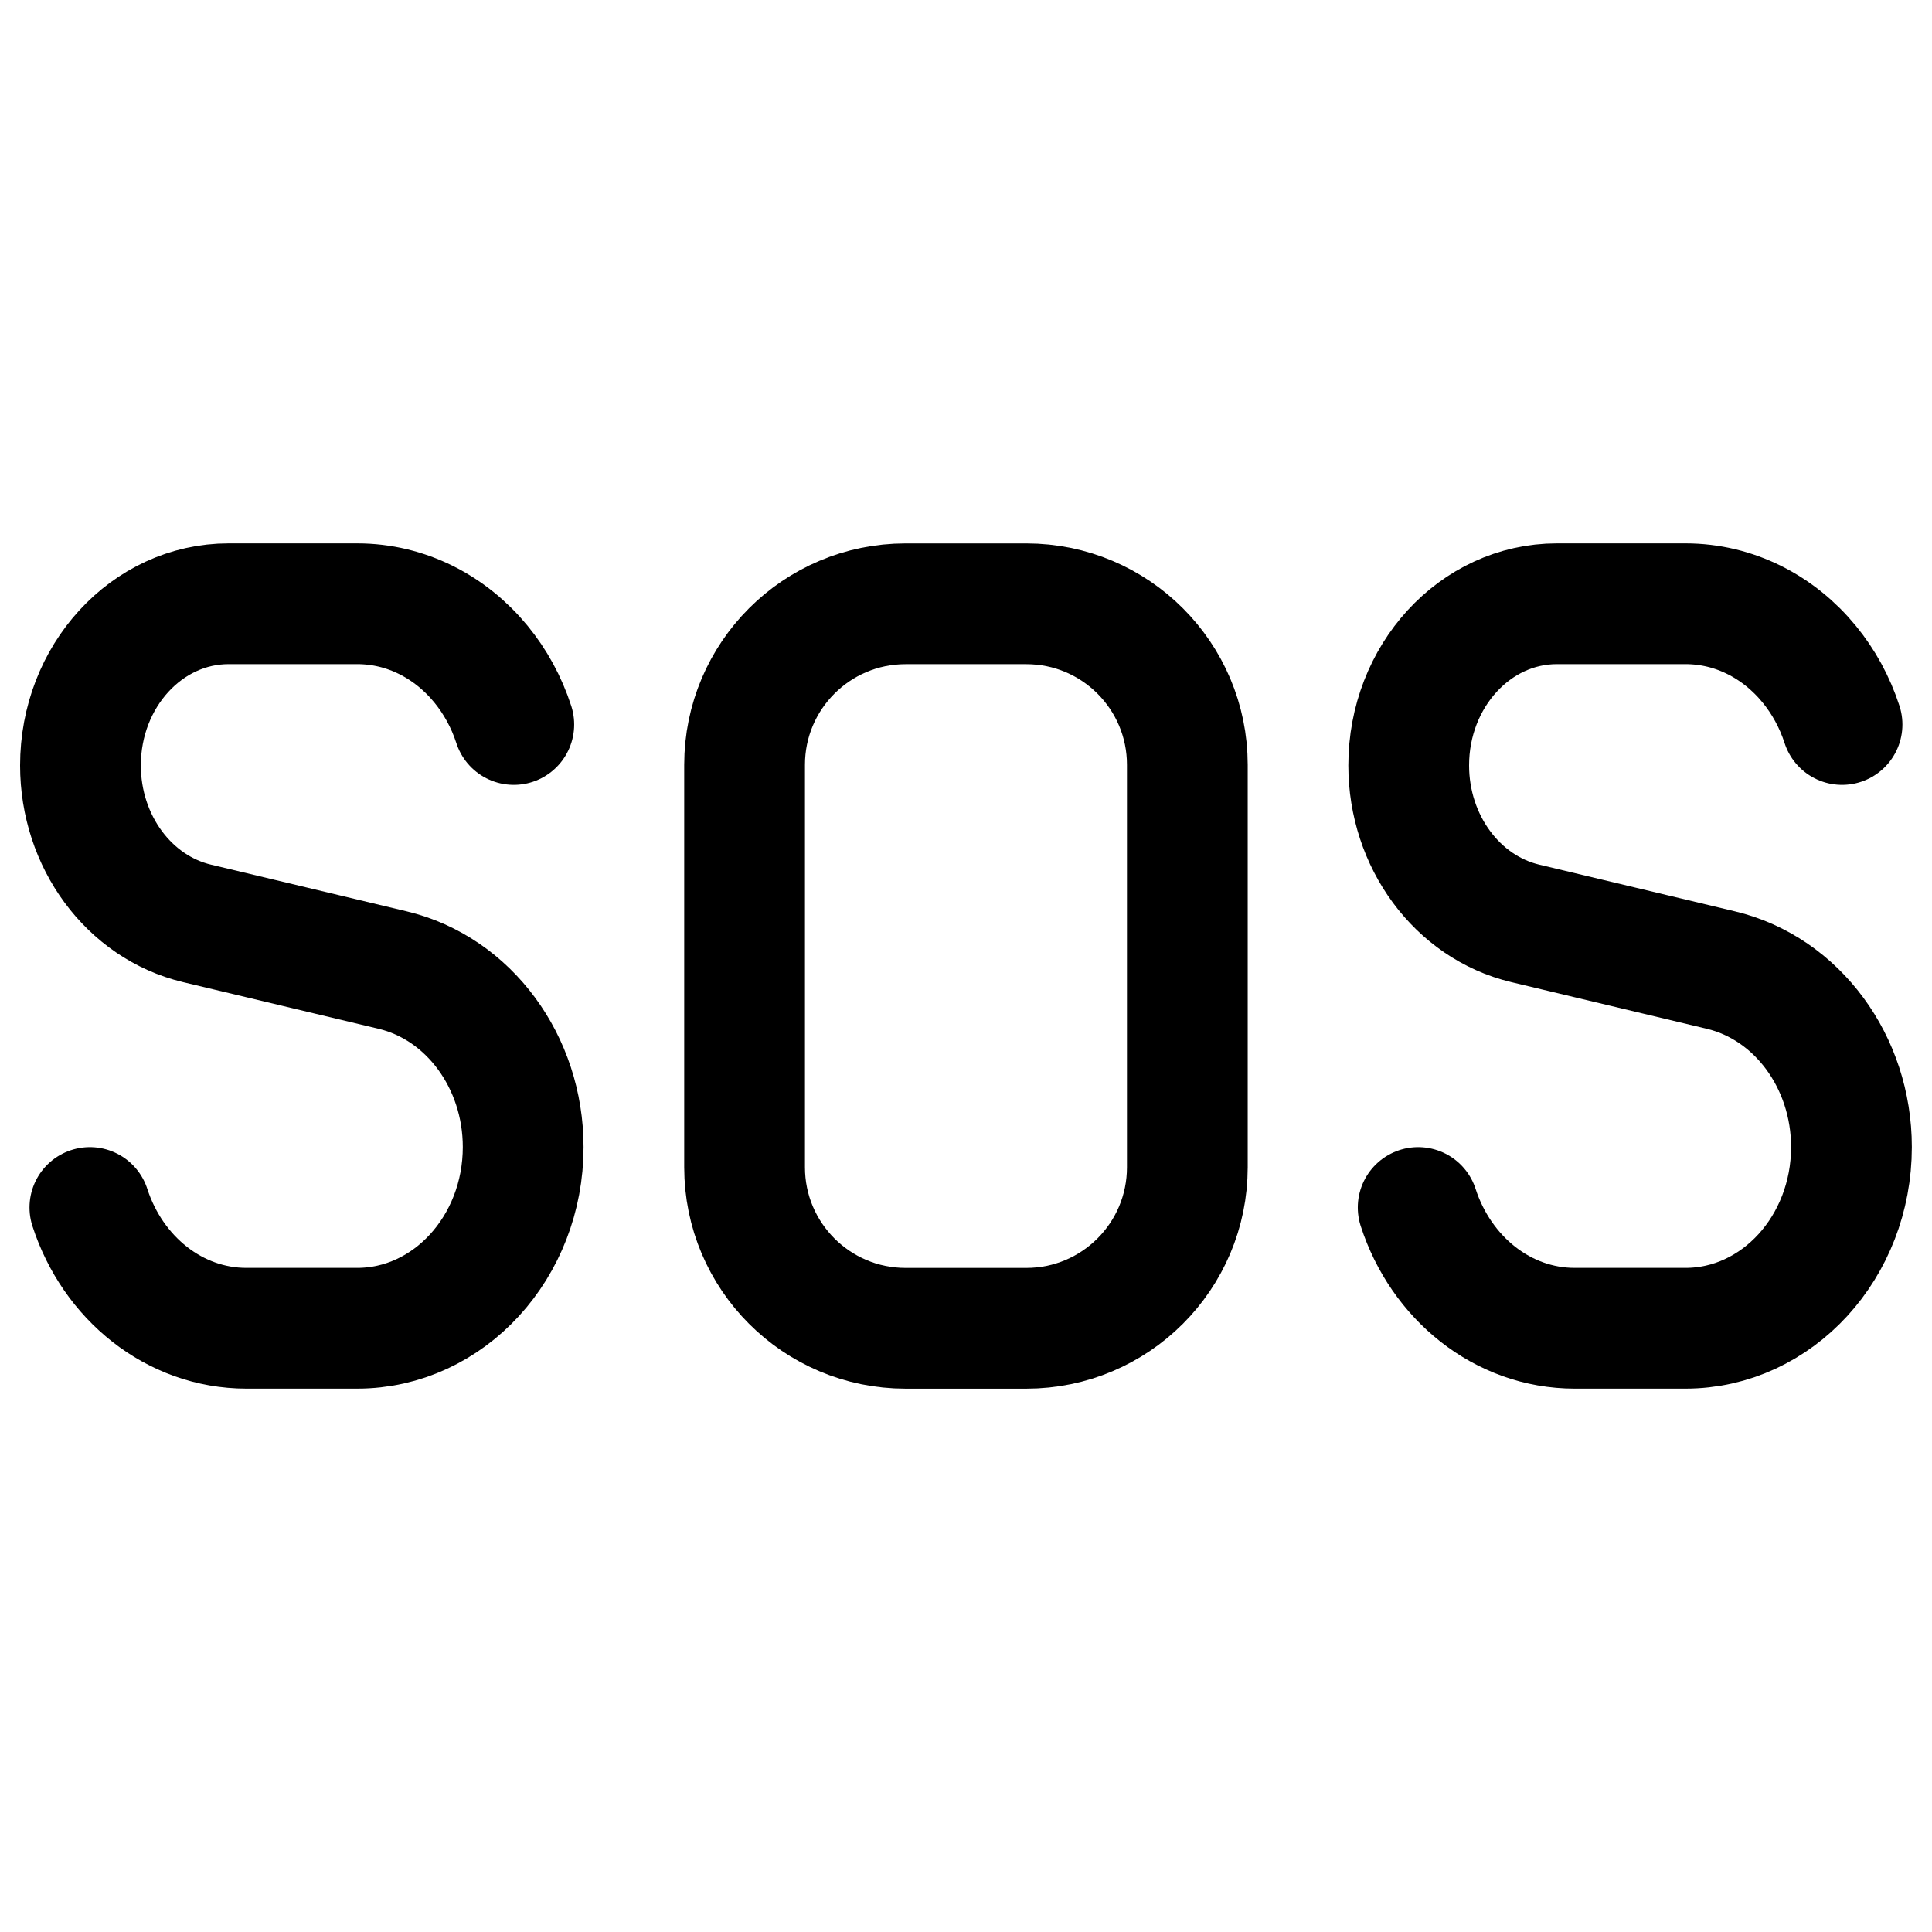 <svg xmlns="http://www.w3.org/2000/svg" fill="none" viewBox="0 0 48 48" id="Sos-Help-Emergency-Sign--Streamline-Plump" height="48" width="48"><desc>Sos Help Emergency Sign Streamline Icon: https://streamlinehq.com</desc><g id="line/Health/Ambulance/sos-help-emergency-sign"><path id="Vector 3" stroke="#000000" stroke-linecap="round" stroke-linejoin="round" d="M12.765 18c-0.181 -0.559 -0.461 -1.067 -0.816 -1.5 -0.755 -0.921 -1.853 -1.5 -3.075 -1.5H5.681c-2.034 0 -3.682 1.798 -3.682 4.017 0 1.888 1.205 3.521 2.895 3.924l4.861 1.16c1.894 0.452 3.243 2.283 3.243 4.397 0 2.485 -1.847 4.502 -4.125 4.502h-2.75c-1.796 0 -3.324 -1.252 -3.89 -3" stroke-width="3"></path><path id="Vector 4" stroke="#000000" stroke-linecap="round" stroke-linejoin="round" d="M45.765 18c-0.181 -0.559 -0.461 -1.067 -0.816 -1.5 -0.755 -0.921 -1.853 -1.5 -3.075 -1.5h-3.193c-2.034 0 -3.682 1.798 -3.682 4.017 0 1.888 1.205 3.521 2.895 3.924l4.861 1.16c1.894 0.452 3.244 2.283 3.244 4.397 0 2.485 -1.847 4.502 -4.125 4.502h-2.75c-1.796 0 -3.324 -1.252 -3.89 -3" stroke-width="3"></path><path id="Vector 2" stroke="#000000" stroke-linecap="round" stroke-linejoin="round" d="M18.499 19.001v10c0 2.209 1.791 4 4 4h3c2.209 0 4 -1.791 4 -4v-10c0 -2.209 -1.791 -4 -4 -4h-3c-2.209 0 -4 1.791 -4 4Z" stroke-width="3"></path></g></svg>